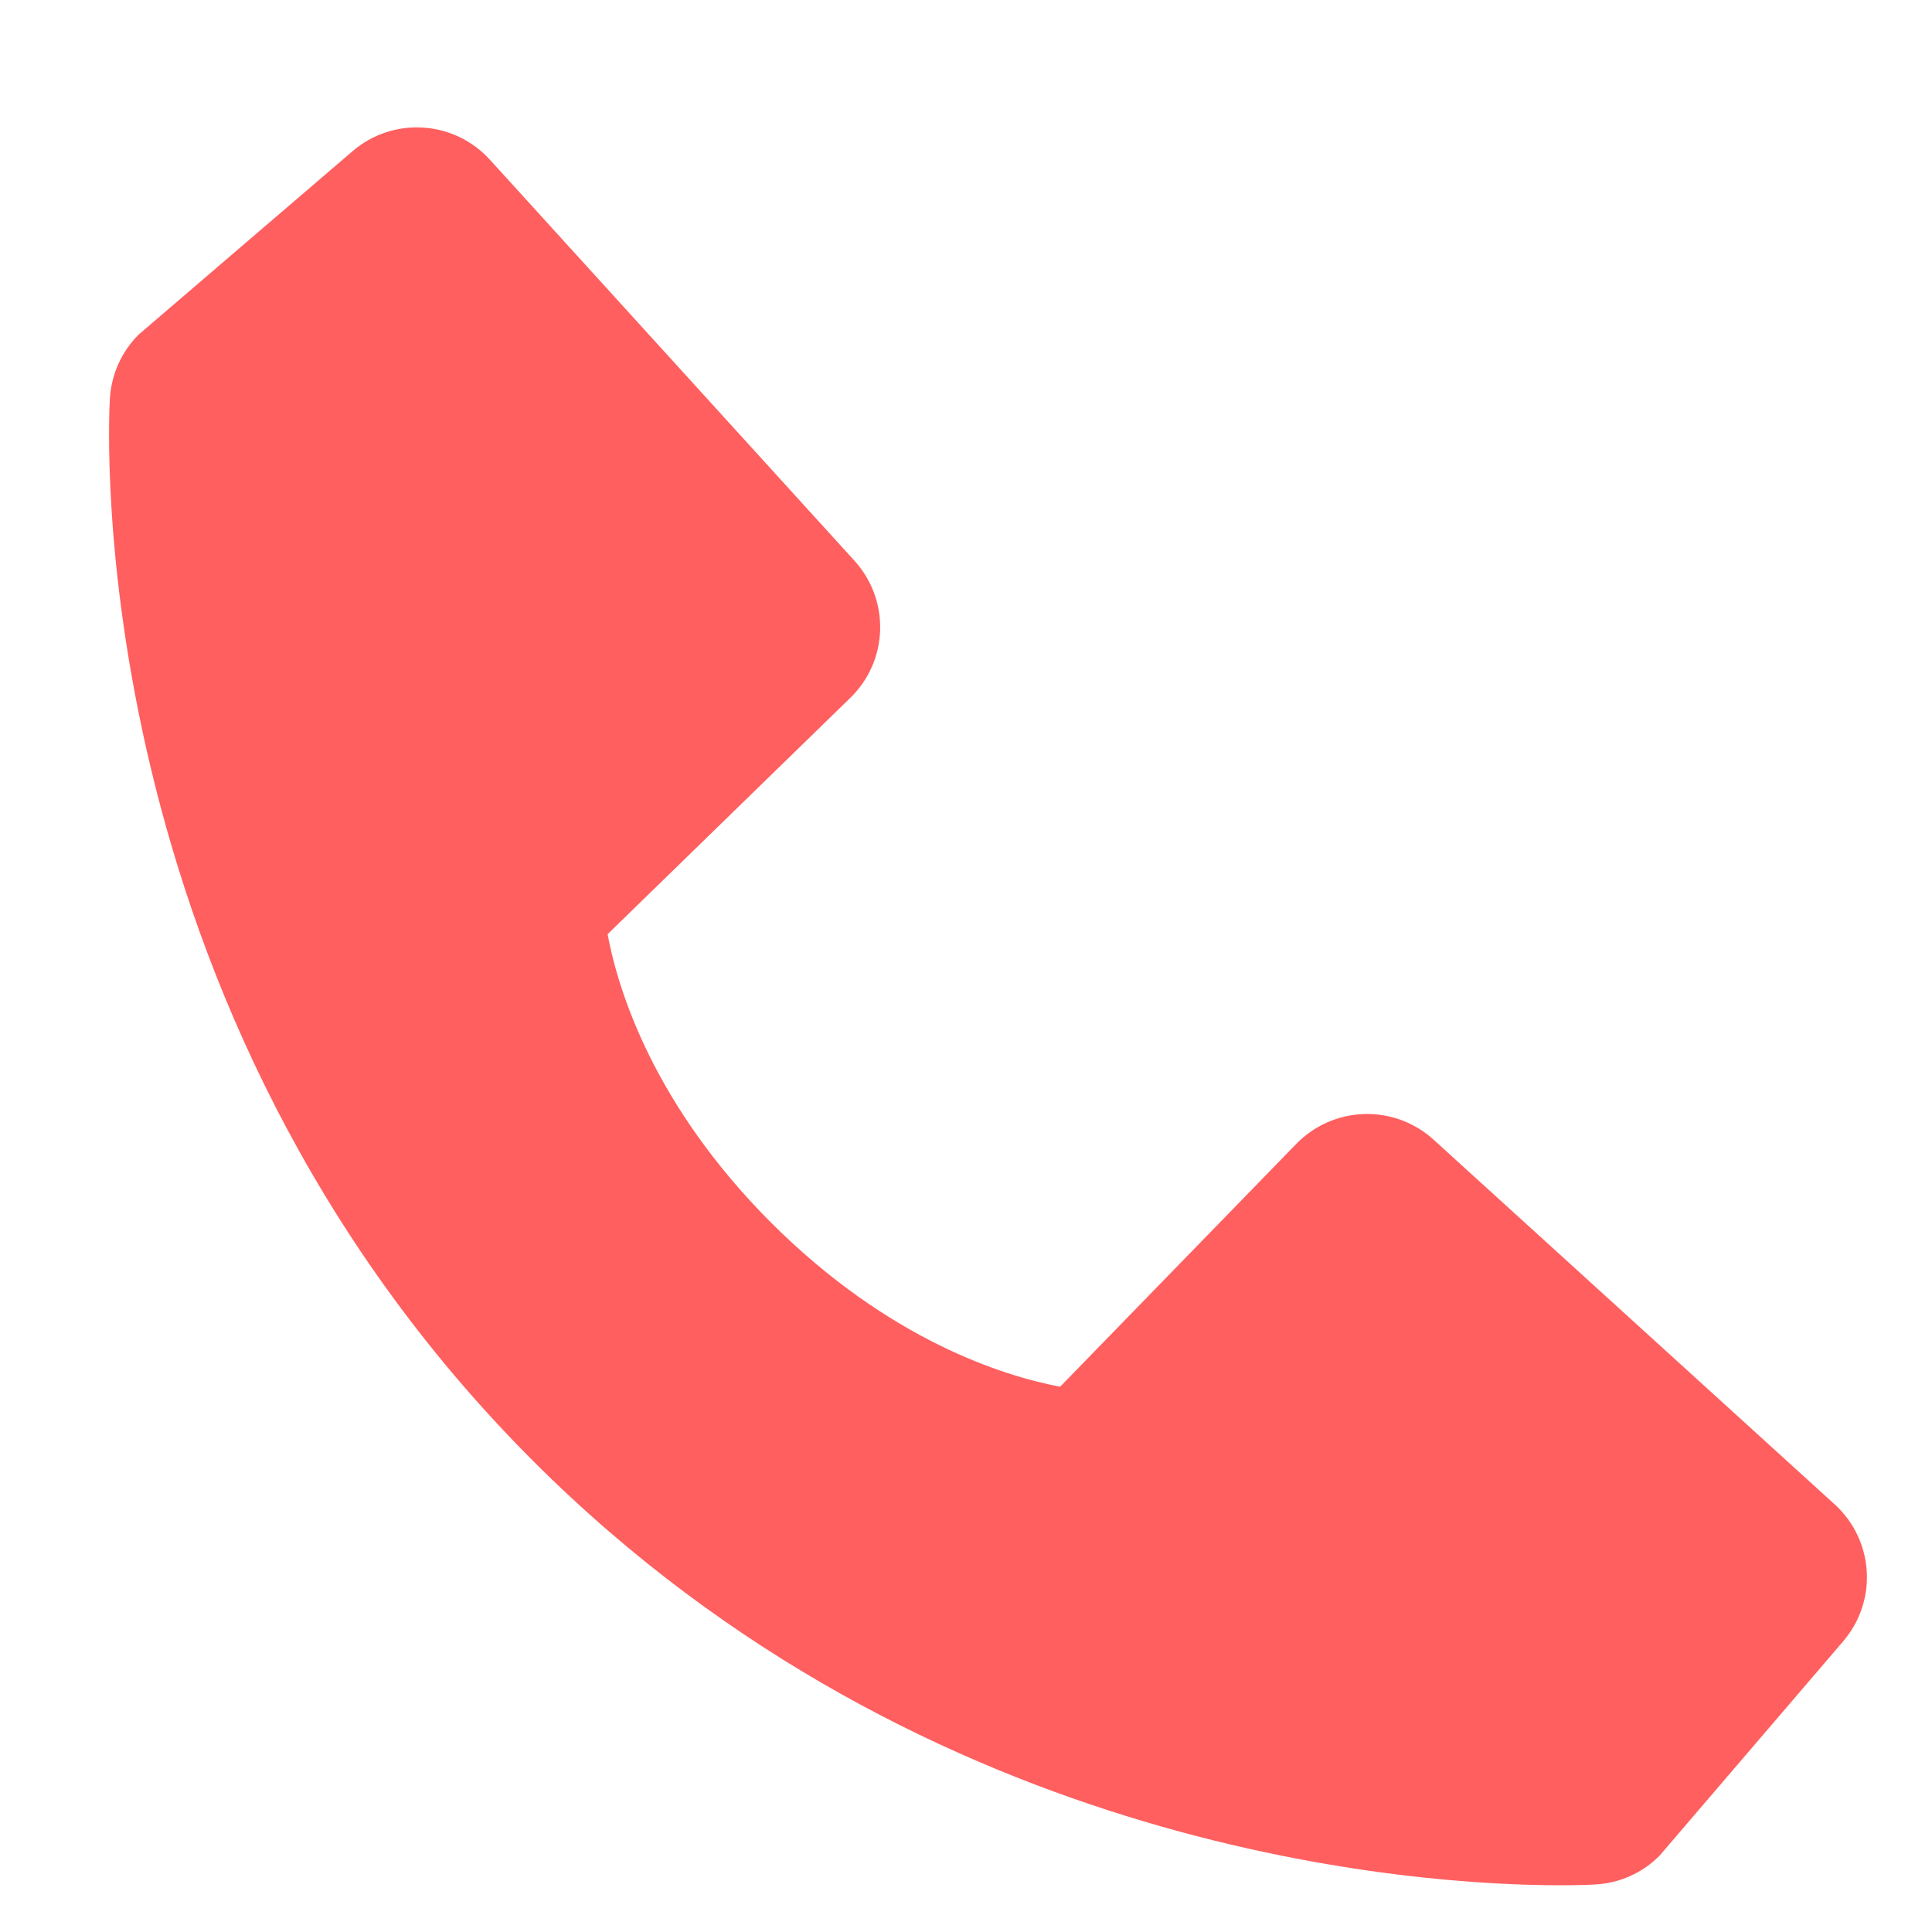 <svg width="31" height="31" viewBox="0 0 31 31" fill="none" xmlns="http://www.w3.org/2000/svg">
<path d="M29.438 24.138L23.002 18.286C22.697 18.01 22.297 17.862 21.887 17.875C21.476 17.888 21.086 18.06 20.799 18.355L17.01 22.251C16.098 22.077 14.265 21.505 12.377 19.623C10.49 17.734 9.918 15.896 9.749 14.99L13.642 11.199C13.938 10.913 14.11 10.523 14.122 10.112C14.135 9.701 13.987 9.301 13.71 8.997L7.86 2.562C7.583 2.257 7.198 2.072 6.787 2.047C6.376 2.021 5.971 2.156 5.658 2.425L2.222 5.371C1.948 5.646 1.785 6.012 1.763 6.399C1.739 6.795 1.286 16.171 8.557 23.445C14.9 29.786 22.845 30.25 25.033 30.25C25.353 30.25 25.549 30.241 25.601 30.237C25.988 30.216 26.354 30.052 26.627 29.777L29.572 26.339C29.841 26.027 29.978 25.623 29.953 25.211C29.928 24.8 29.743 24.415 29.438 24.138Z" fill="#FF5F5F"/>
</svg>
